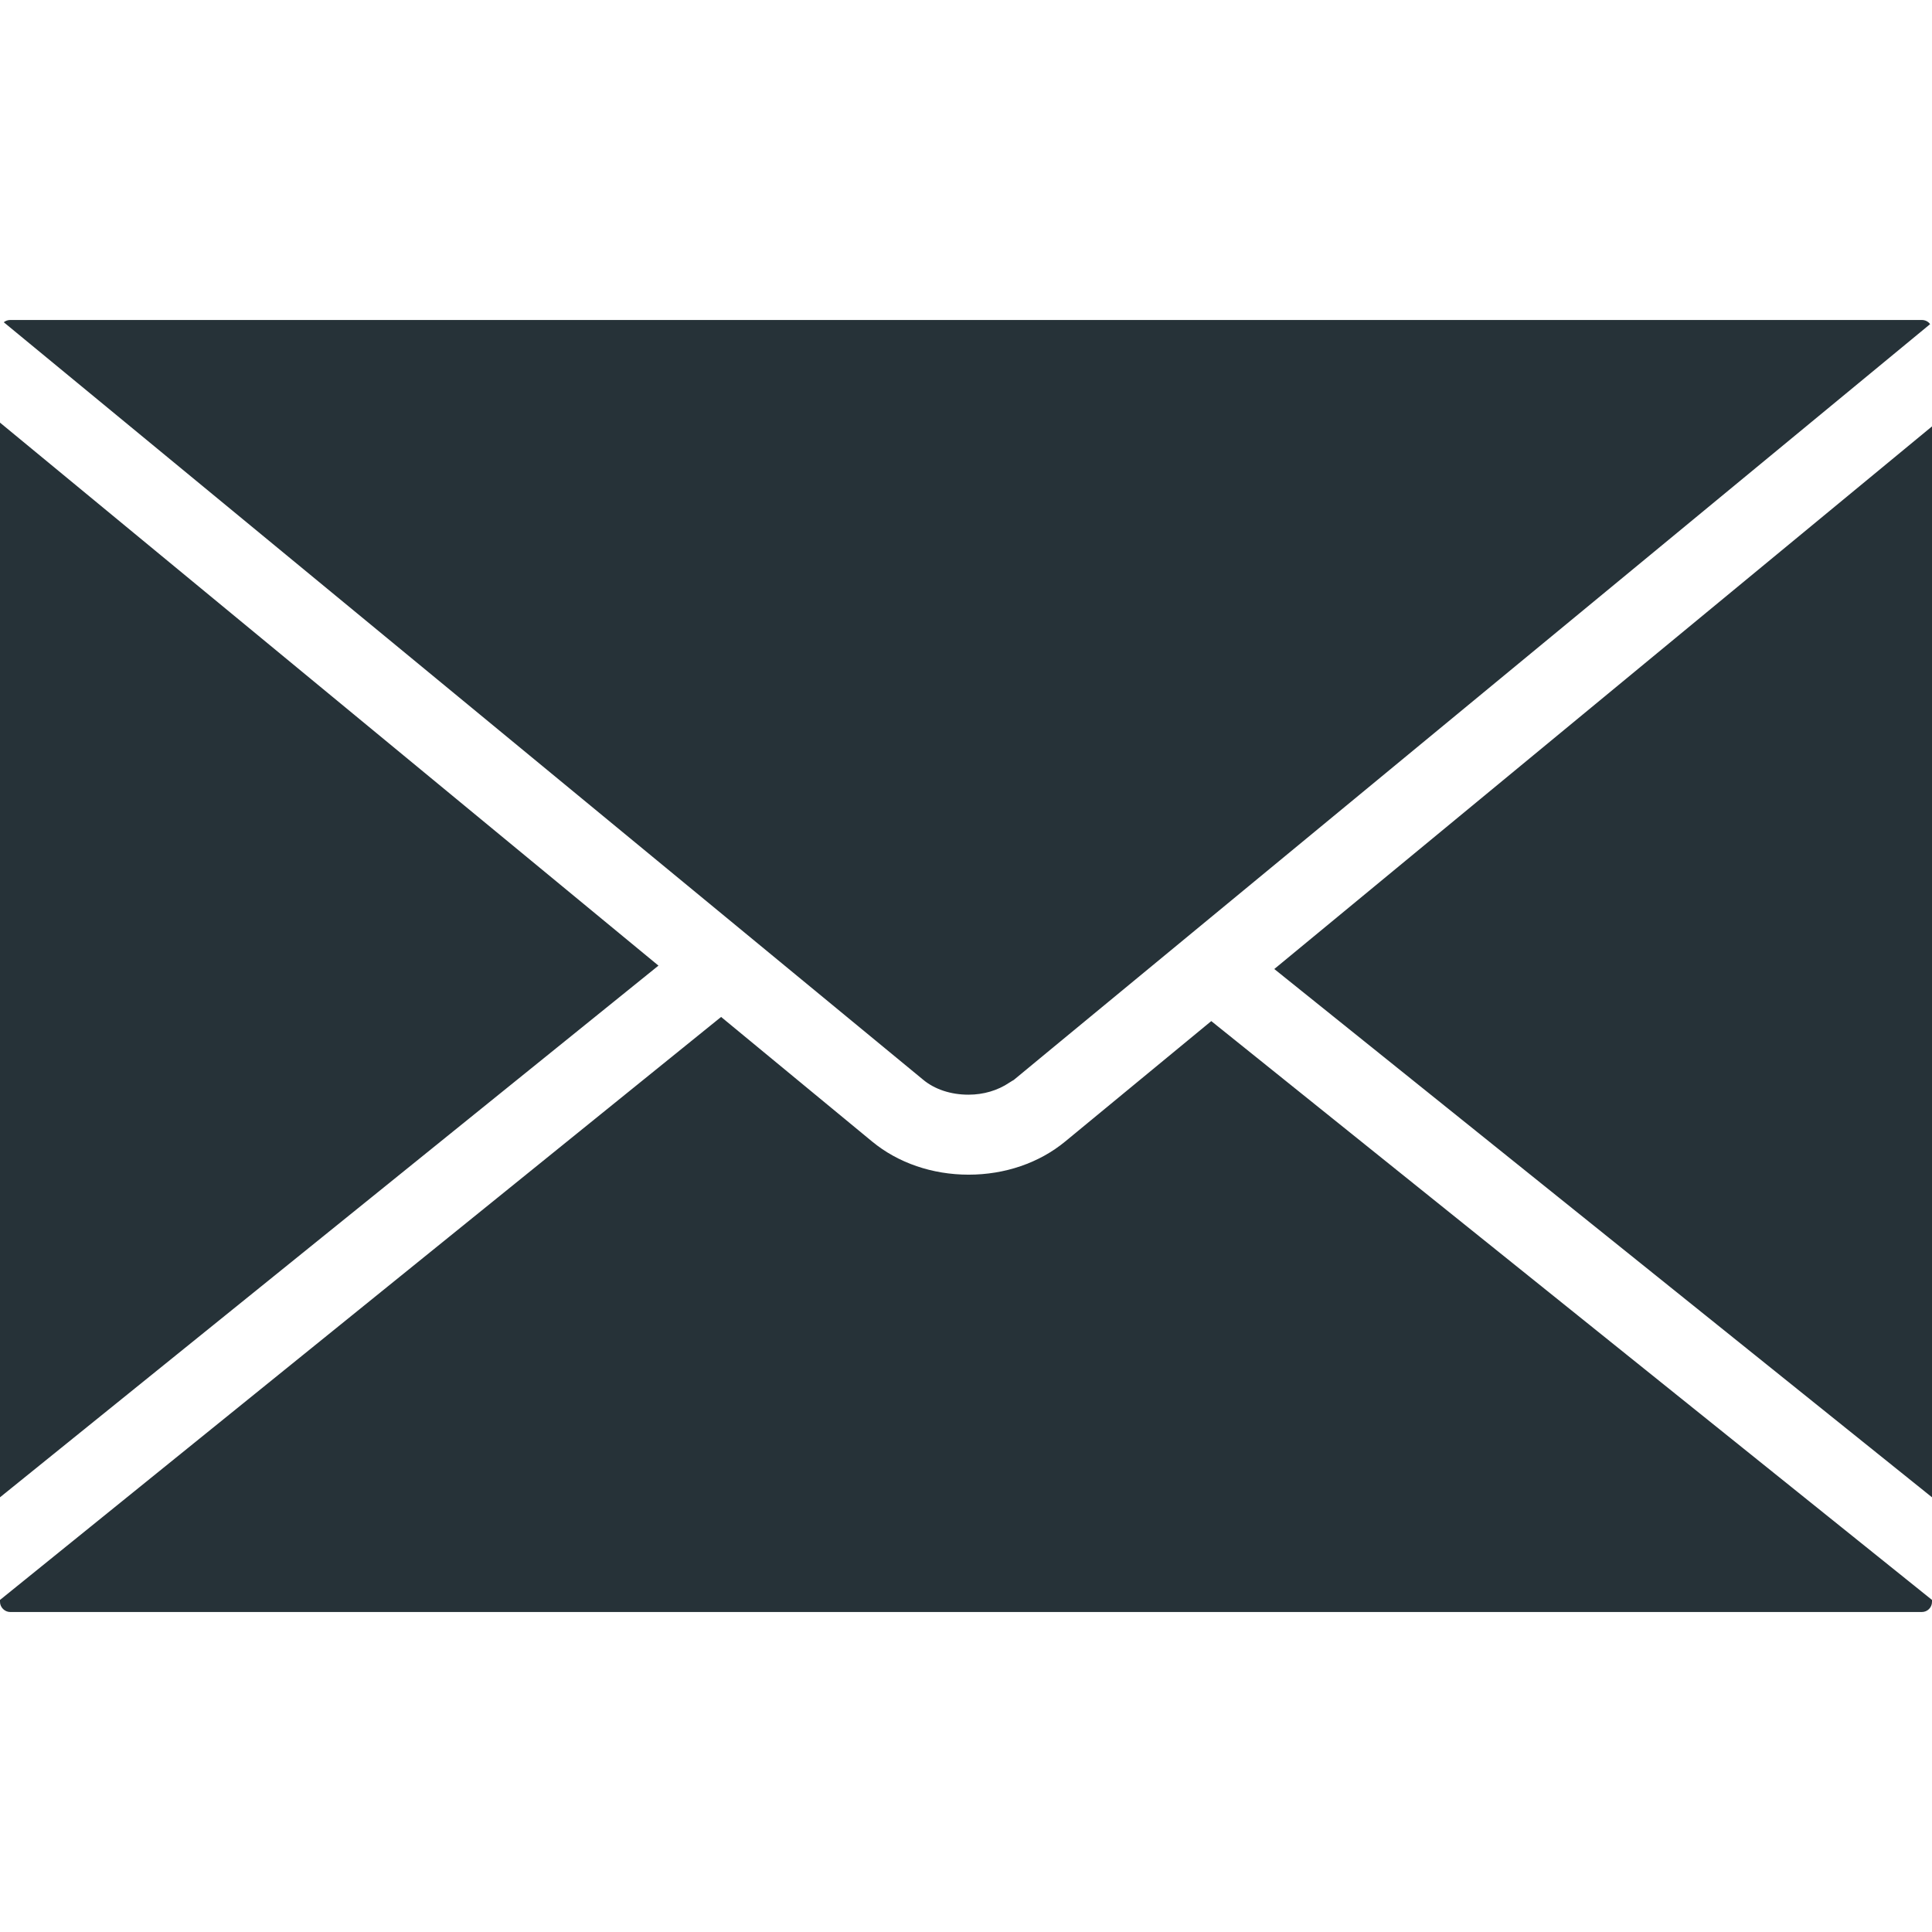 <?xml version="1.0" encoding="utf-8"?>
<!-- Generator: Adobe Illustrator 19.0.0, SVG Export Plug-In . SVG Version: 6.00 Build 0)  -->
<svg version="1.1" id="Capa_1" xmlns="http://www.w3.org/2000/svg" xmlns:xlink="http://www.w3.org/1999/xlink" x="0px" y="0px"
	 viewBox="56 -56 512 512" style="enable-background:new 56 -56 512 512;" xml:space="preserve">
<style type="text/css">
	.st0{fill:#263238;}
</style>
<g>
	<path class="st0" d="M312.6,234.1h0.1c3.9,0,7.7-1.1,10.8-3.2l0.8-0.5c0.2-0.1,0.4-0.2,0.6-0.4l9.8-8.1L567.5,29.9
		c-0.5-0.7-1.3-1.1-2.2-1.1H58.7c-0.6,0-1.2,0.2-1.7,0.6l243.6,200.7C303.7,232.7,308,234.1,312.6,234.1z M56,56v284.8l174.5-140.9
		L56,56z M393.7,200.8L568,340.8V57L393.7,200.8z M338.3,246.5c-6.9,5.7-16,8.8-25.6,8.8c-9.6,0-18.7-3.1-25.6-8.8l-40-33L56,368
		v0.5c0,1.5,1.3,2.7,2.7,2.7h506.6c1.5,0,2.7-1.2,2.7-2.7V368L377,214.6L338.3,246.5z"/>
</g>
</svg>
